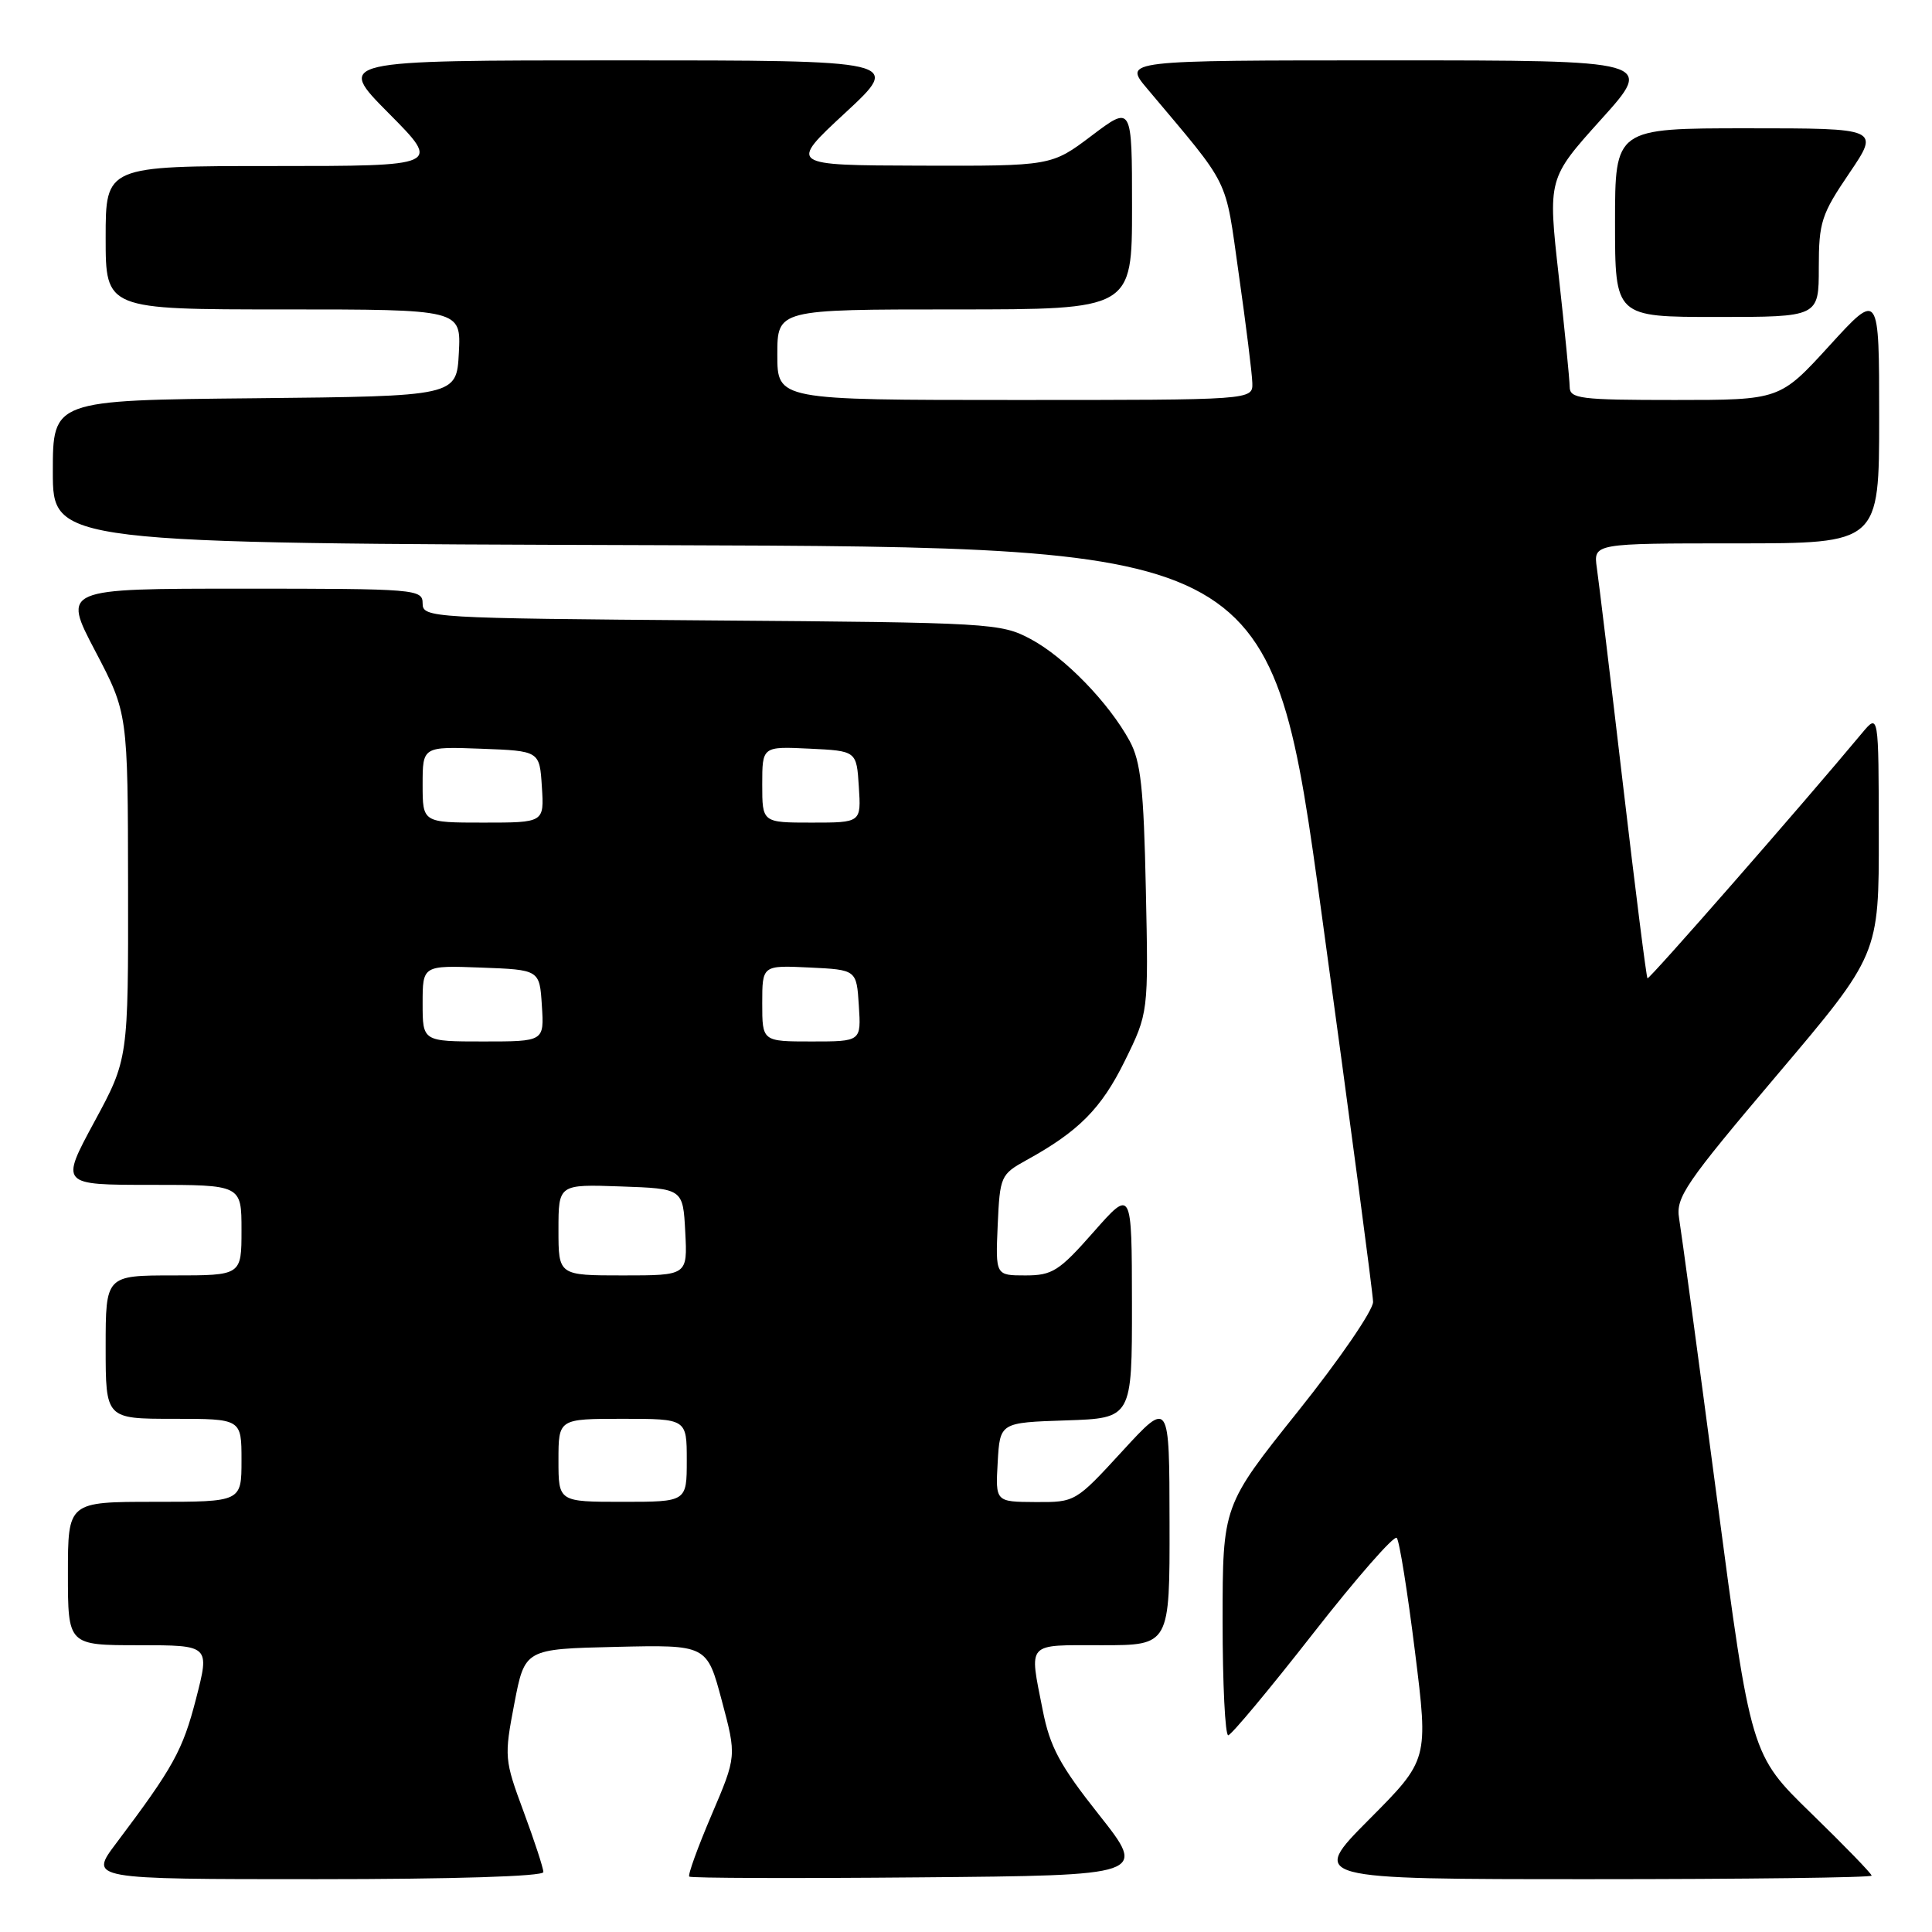 <?xml version="1.0" encoding="UTF-8" standalone="no"?>
<!DOCTYPE svg PUBLIC "-//W3C//DTD SVG 1.1//EN" "http://www.w3.org/Graphics/SVG/1.1/DTD/svg11.dtd" >
<svg xmlns="http://www.w3.org/2000/svg" xmlns:xlink="http://www.w3.org/1999/xlink" version="1.1" viewBox="0 0 256 256">
 <g >
 <path fill="currentColor"
d=" M 72.00 248.06 C 72.00 247.54 70.82 243.93 69.38 240.05 C 66.83 233.17 66.80 232.79 68.15 225.74 C 69.54 218.50 69.54 218.50 81.60 218.22 C 93.67 217.94 93.67 217.94 95.64 225.33 C 97.61 232.71 97.61 232.71 94.28 240.50 C 92.45 244.79 91.12 248.46 91.33 248.66 C 91.53 248.86 105.26 248.91 121.83 248.76 C 151.97 248.50 151.97 248.50 145.65 240.50 C 140.41 233.89 139.12 231.47 138.16 226.58 C 136.37 217.46 135.88 218.00 146.00 218.00 C 155.00 218.00 155.00 218.00 154.97 201.75 C 154.95 185.50 154.95 185.50 148.72 192.28 C 142.52 199.03 142.48 199.06 137.20 199.03 C 131.90 199.00 131.90 199.00 132.20 193.75 C 132.50 188.50 132.50 188.50 141.25 188.21 C 150.00 187.92 150.00 187.92 149.99 172.71 C 149.97 157.50 149.97 157.50 144.90 163.25 C 140.34 168.43 139.44 169.00 135.87 169.00 C 131.91 169.00 131.91 169.00 132.20 162.33 C 132.49 155.86 132.60 155.61 136.00 153.73 C 142.93 149.92 145.93 146.89 149.03 140.60 C 152.18 134.20 152.18 134.20 151.83 117.85 C 151.55 104.46 151.16 100.90 149.69 98.19 C 146.93 93.12 141.08 87.09 136.57 84.68 C 132.62 82.57 131.34 82.49 94.25 82.21 C 57.06 81.92 56.00 81.86 56.00 79.96 C 56.00 78.07 55.15 78.00 32.14 78.00 C 8.28 78.00 8.28 78.00 12.61 86.25 C 16.94 94.50 16.94 94.50 16.97 117.42 C 17.00 140.34 17.00 140.34 12.49 148.67 C 7.99 157.00 7.99 157.00 19.99 157.00 C 32.00 157.00 32.00 157.00 32.00 163.00 C 32.00 169.00 32.00 169.00 23.00 169.00 C 14.00 169.00 14.00 169.00 14.00 178.50 C 14.00 188.00 14.00 188.00 23.00 188.00 C 32.00 188.00 32.00 188.00 32.00 193.50 C 32.00 199.00 32.00 199.00 20.50 199.00 C 9.00 199.00 9.00 199.00 9.00 208.50 C 9.00 218.00 9.00 218.00 18.40 218.00 C 27.80 218.00 27.80 218.00 25.98 225.08 C 24.21 231.94 23.00 234.14 15.39 244.25 C 11.81 249.00 11.81 249.00 41.90 249.00 C 60.08 249.00 72.00 248.63 72.00 248.06 Z  M 248.00 248.53 C 248.00 248.27 244.40 244.56 240.00 240.28 C 232.00 232.50 232.00 232.50 227.50 198.50 C 225.03 179.80 222.77 163.12 222.49 161.44 C 222.03 158.67 223.29 156.82 235.47 142.44 C 248.97 126.50 248.97 126.50 248.95 110.50 C 248.93 94.50 248.93 94.50 246.71 97.16 C 238.73 106.74 218.51 129.85 218.30 129.63 C 218.15 129.49 216.69 117.92 215.05 103.94 C 213.41 89.95 211.85 77.04 211.59 75.25 C 211.13 72.00 211.13 72.00 230.06 72.00 C 249.00 72.00 249.00 72.00 249.00 55.29 C 249.00 38.58 249.00 38.58 242.42 45.79 C 235.84 53.00 235.84 53.00 221.92 53.00 C 209.33 53.00 208.00 52.83 207.99 51.25 C 207.98 50.29 207.33 43.69 206.54 36.58 C 205.10 23.66 205.10 23.66 212.15 15.83 C 219.21 8.00 219.21 8.00 184.03 8.00 C 148.85 8.00 148.85 8.00 152.01 11.75 C 163.23 25.11 162.27 23.16 164.15 36.36 C 165.10 43.04 165.91 49.51 165.94 50.75 C 166.00 53.00 166.00 53.00 134.50 53.00 C 103.00 53.00 103.00 53.00 103.00 47.00 C 103.00 41.00 103.00 41.00 126.50 41.00 C 150.00 41.00 150.00 41.00 150.00 27.47 C 150.00 13.94 150.00 13.94 144.66 17.97 C 139.32 22.00 139.32 22.00 121.91 21.95 C 104.50 21.90 104.50 21.90 112.00 14.95 C 119.50 8.00 119.50 8.00 82.03 8.00 C 44.55 8.00 44.55 8.00 51.50 15.00 C 58.45 22.00 58.45 22.00 36.22 22.00 C 14.00 22.00 14.00 22.00 14.00 31.50 C 14.00 41.00 14.00 41.00 37.55 41.00 C 61.10 41.00 61.10 41.00 60.80 46.75 C 60.50 52.50 60.50 52.50 33.75 52.77 C 7.00 53.03 7.00 53.03 7.00 62.51 C 7.00 71.99 7.00 71.99 87.74 72.24 C 168.47 72.50 168.47 72.50 175.18 121.50 C 178.88 148.45 181.92 171.40 181.94 172.50 C 181.97 173.60 177.50 180.12 172.00 187.00 C 162.01 199.50 162.01 199.50 162.00 214.75 C 162.00 223.14 162.34 229.97 162.75 229.93 C 163.16 229.90 168.22 223.83 173.98 216.46 C 179.74 209.09 184.74 203.38 185.08 203.78 C 185.43 204.18 186.51 210.95 187.49 218.84 C 189.28 233.18 189.28 233.18 181.41 241.09 C 173.55 249.00 173.55 249.00 210.77 249.00 C 231.25 249.00 248.00 248.79 248.00 248.53 Z  M 241.00 35.45 C 241.00 29.44 241.34 28.40 245.04 22.95 C 249.07 17.00 249.07 17.00 231.54 17.00 C 214.00 17.00 214.00 17.00 214.00 29.50 C 214.00 42.00 214.00 42.00 227.50 42.00 C 241.00 42.00 241.00 42.00 241.00 35.45 Z  M 74.00 193.50 C 74.00 188.00 74.00 188.00 82.50 188.00 C 91.00 188.00 91.00 188.00 91.00 193.50 C 91.00 199.00 91.00 199.00 82.50 199.00 C 74.00 199.00 74.00 199.00 74.00 193.50 Z  M 74.00 162.96 C 74.00 156.92 74.00 156.92 82.25 157.21 C 90.50 157.50 90.50 157.50 90.80 163.25 C 91.10 169.00 91.10 169.00 82.55 169.00 C 74.00 169.00 74.00 169.00 74.00 162.96 Z  M 56.00 132.96 C 56.00 127.92 56.00 127.92 63.75 128.21 C 71.50 128.50 71.50 128.50 71.80 133.25 C 72.11 138.00 72.11 138.00 64.05 138.00 C 56.00 138.00 56.00 138.00 56.00 132.96 Z  M 101.00 132.95 C 101.00 127.90 101.00 127.90 107.25 128.20 C 113.50 128.50 113.50 128.50 113.80 133.25 C 114.11 138.00 114.11 138.00 107.55 138.00 C 101.00 138.00 101.00 138.00 101.00 132.95 Z  M 56.00 103.96 C 56.00 98.92 56.00 98.92 63.75 99.21 C 71.50 99.50 71.50 99.50 71.80 104.25 C 72.11 109.00 72.11 109.00 64.05 109.00 C 56.00 109.00 56.00 109.00 56.00 103.96 Z  M 101.00 103.95 C 101.00 98.90 101.00 98.90 107.25 99.20 C 113.50 99.50 113.50 99.50 113.80 104.25 C 114.11 109.00 114.11 109.00 107.55 109.00 C 101.00 109.00 101.00 109.00 101.00 103.95 Z "/>
</g>
</svg>